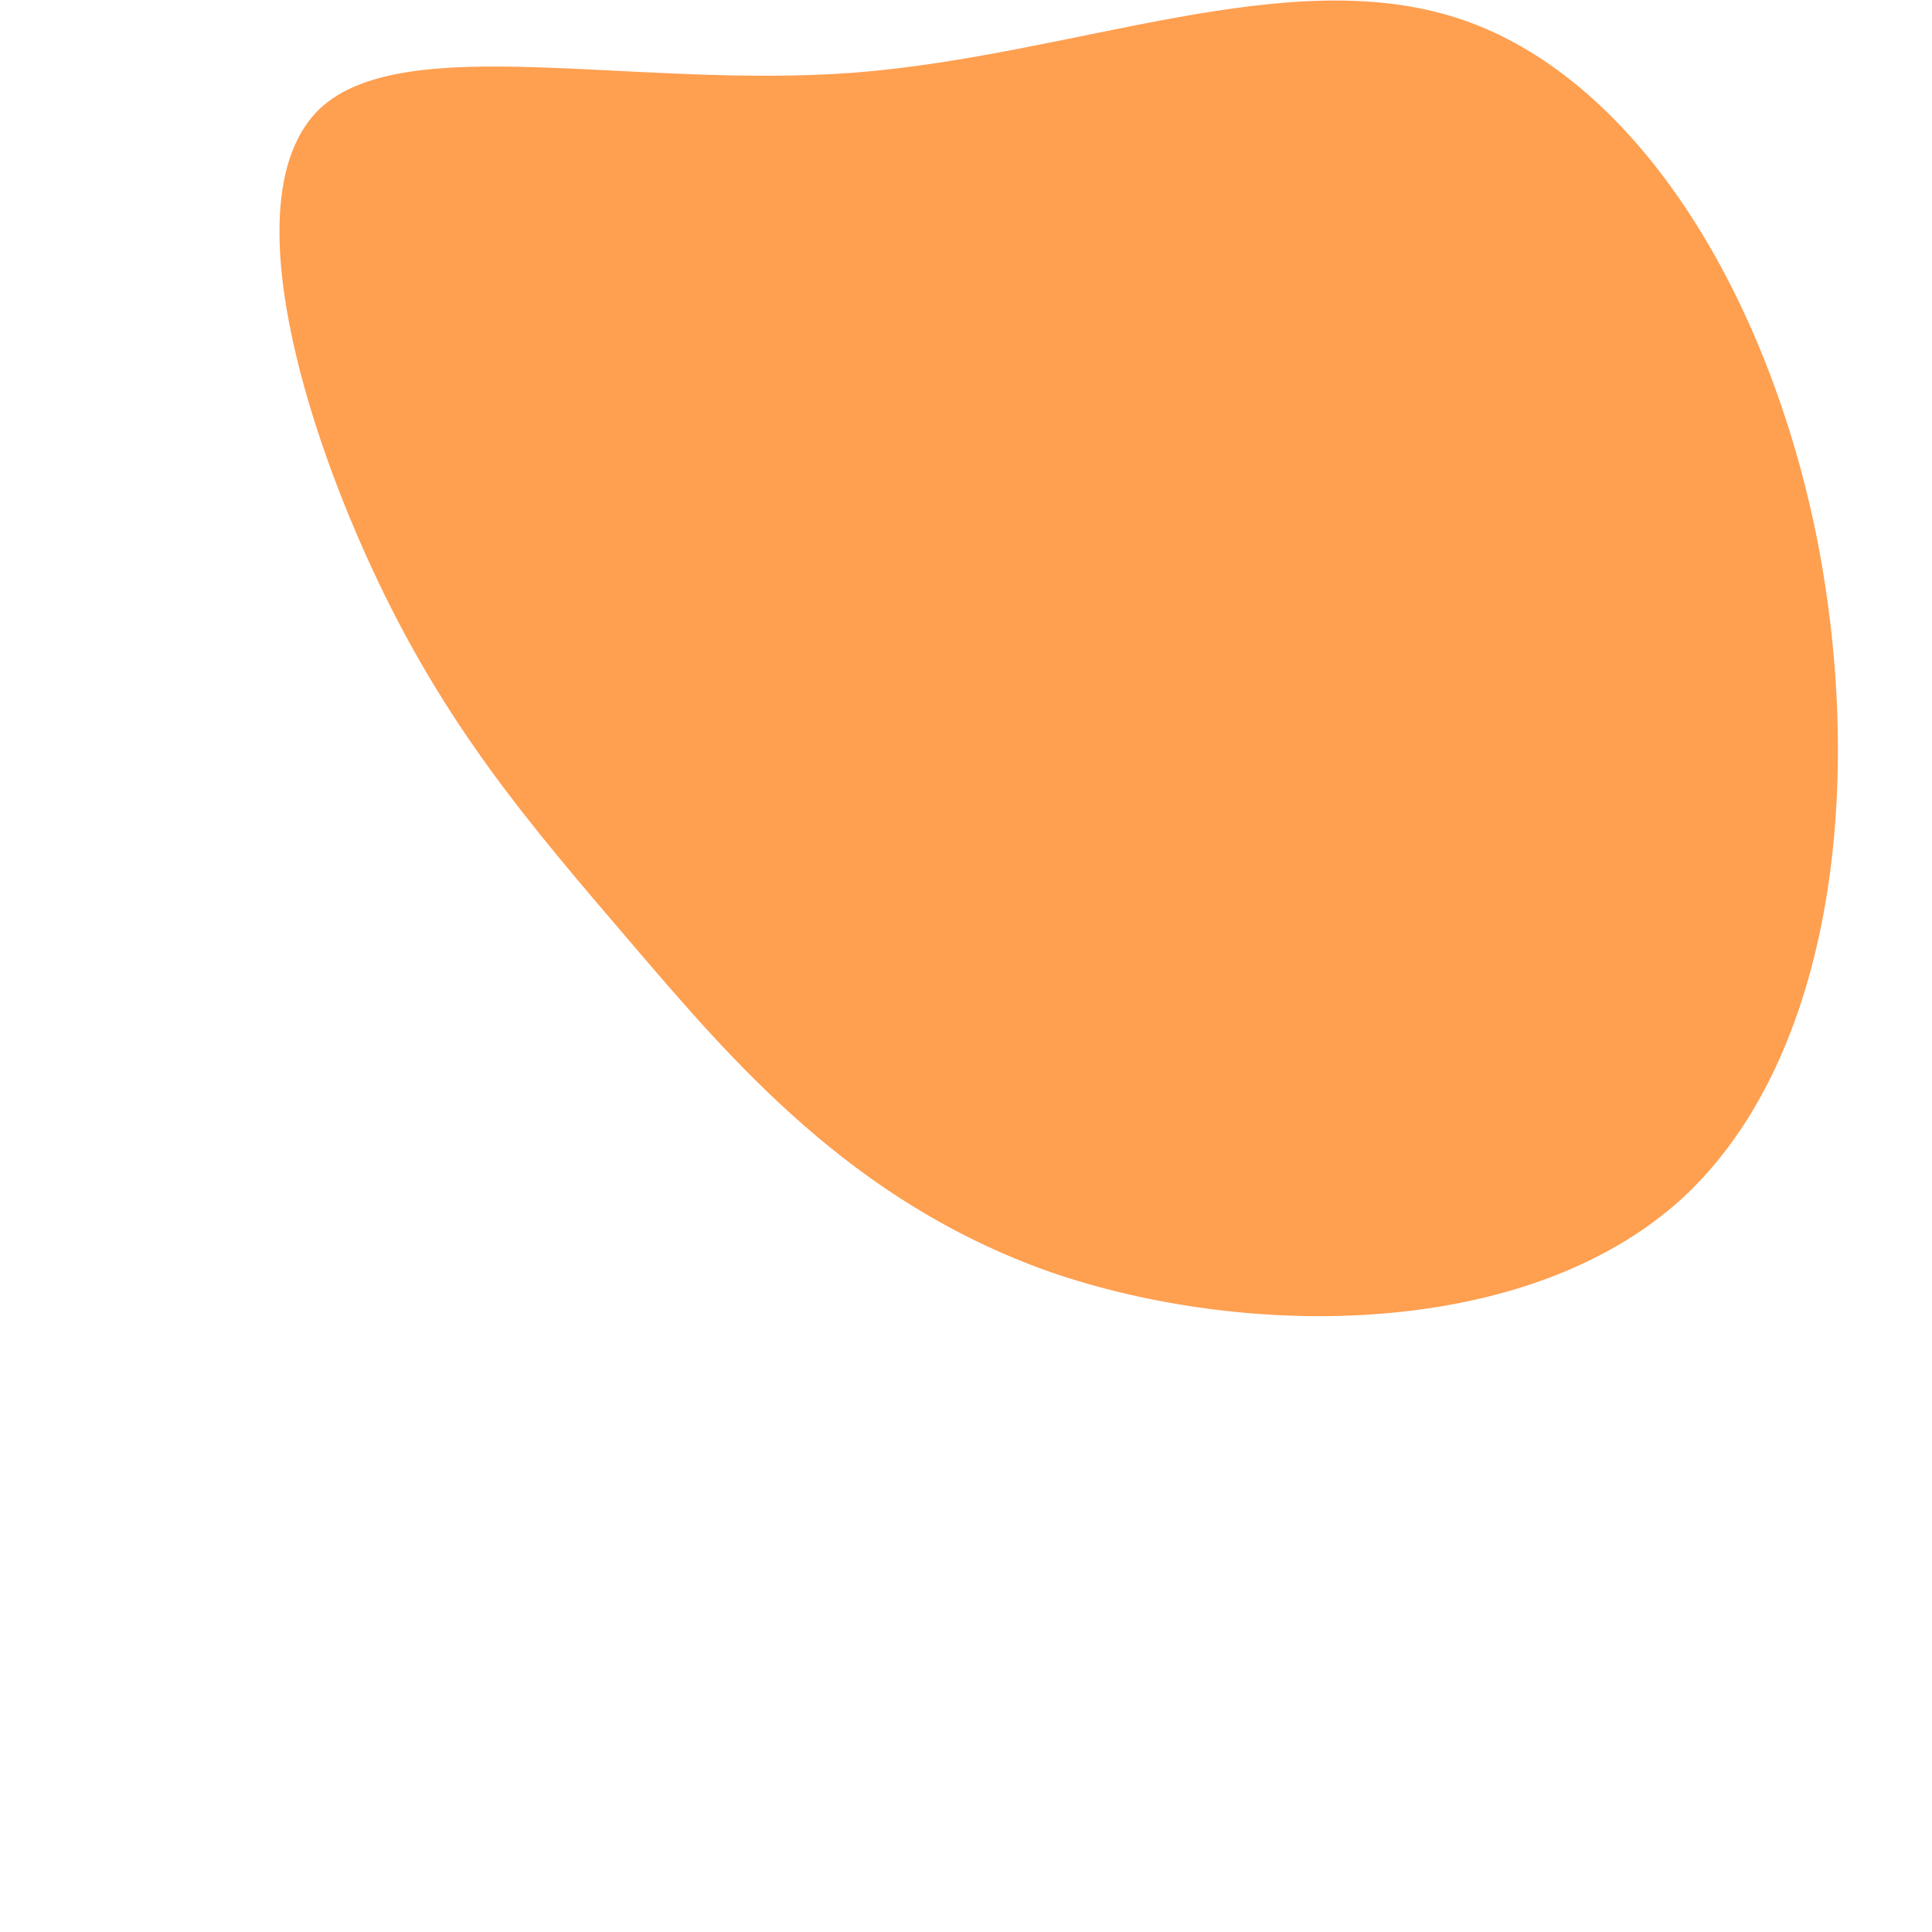 <?xml version="1.0" standalone="no"?>
<svg viewBox="0 0 150 150" xmlns="http://www.w3.org/2000/svg">
  <path fill="#ff9f50" d="M33.8,-43.3C39.5,-28,37.1,-14,35.1,-2C33.1,10,31.5,19.9,25.7,32.2C19.9,44.5,10,59.1,1,58.1C-7.9,57,-15.8,40.4,-27.8,28.1C-39.9,15.8,-56,7.9,-61.2,-5.2C-66.4,-18.3,-60.6,-36.5,-48.6,-51.8C-36.5,-67.1,-18.3,-79.4,-2.1,-77.3C14,-75.1,28,-58.5,33.8,-43.3Z" transform="translate(70 45) rotate(130)" />
</svg>
